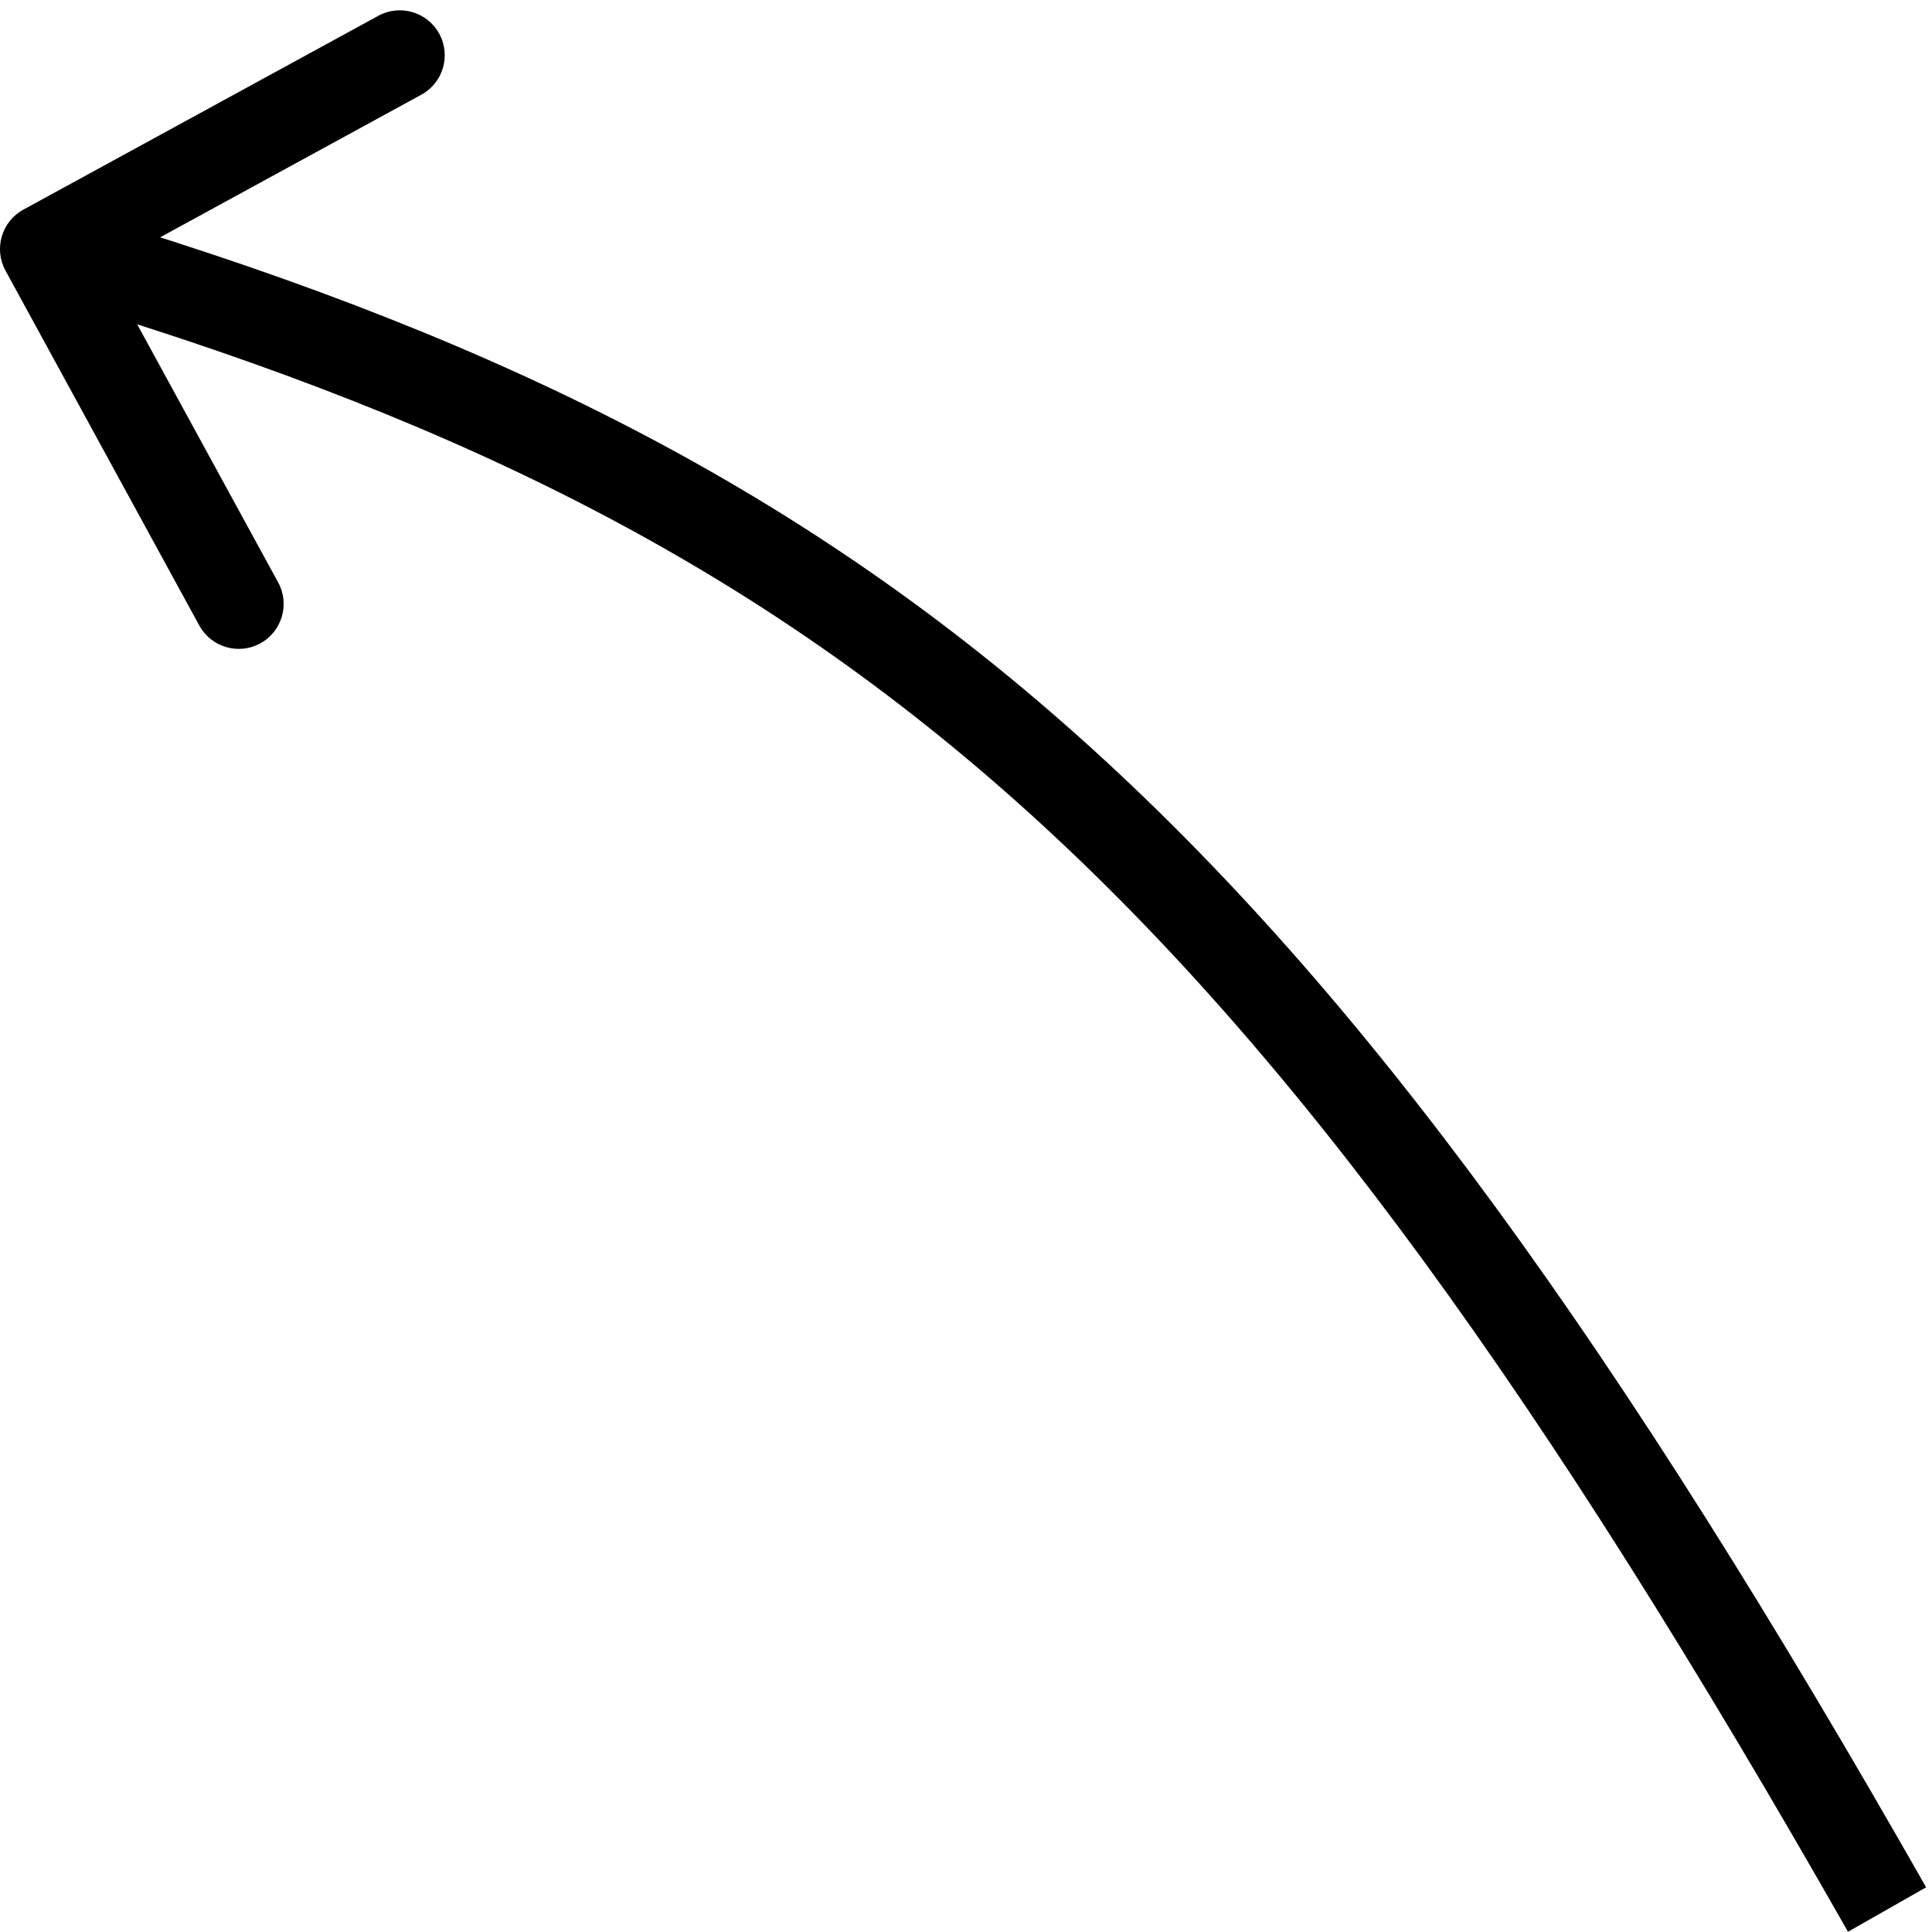 <svg width="86" height="86" viewBox="0 0 86 86" fill="none" xmlns="http://www.w3.org/2000/svg">
<path id="Arrow 1" d="M1.041 9.331C0.071 9.861 -0.285 11.076 0.244 12.045L8.871 27.843C9.401 28.812 10.616 29.169 11.585 28.64C12.555 28.11 12.911 26.895 12.382 25.926L4.713 11.883L18.756 4.215C19.725 3.685 20.082 2.47 19.552 1.501C19.023 0.531 17.808 0.175 16.838 0.704L1.041 9.331ZM85.739 84.011C72.193 60.193 60.776 44.194 48.016 32.789C35.211 21.345 21.169 14.63 2.563 9.168L1.436 13.006C19.676 18.36 33.123 24.843 45.35 35.772C57.622 46.74 68.783 62.289 82.261 85.989L85.739 84.011Z" fill="black"/>
</svg>
